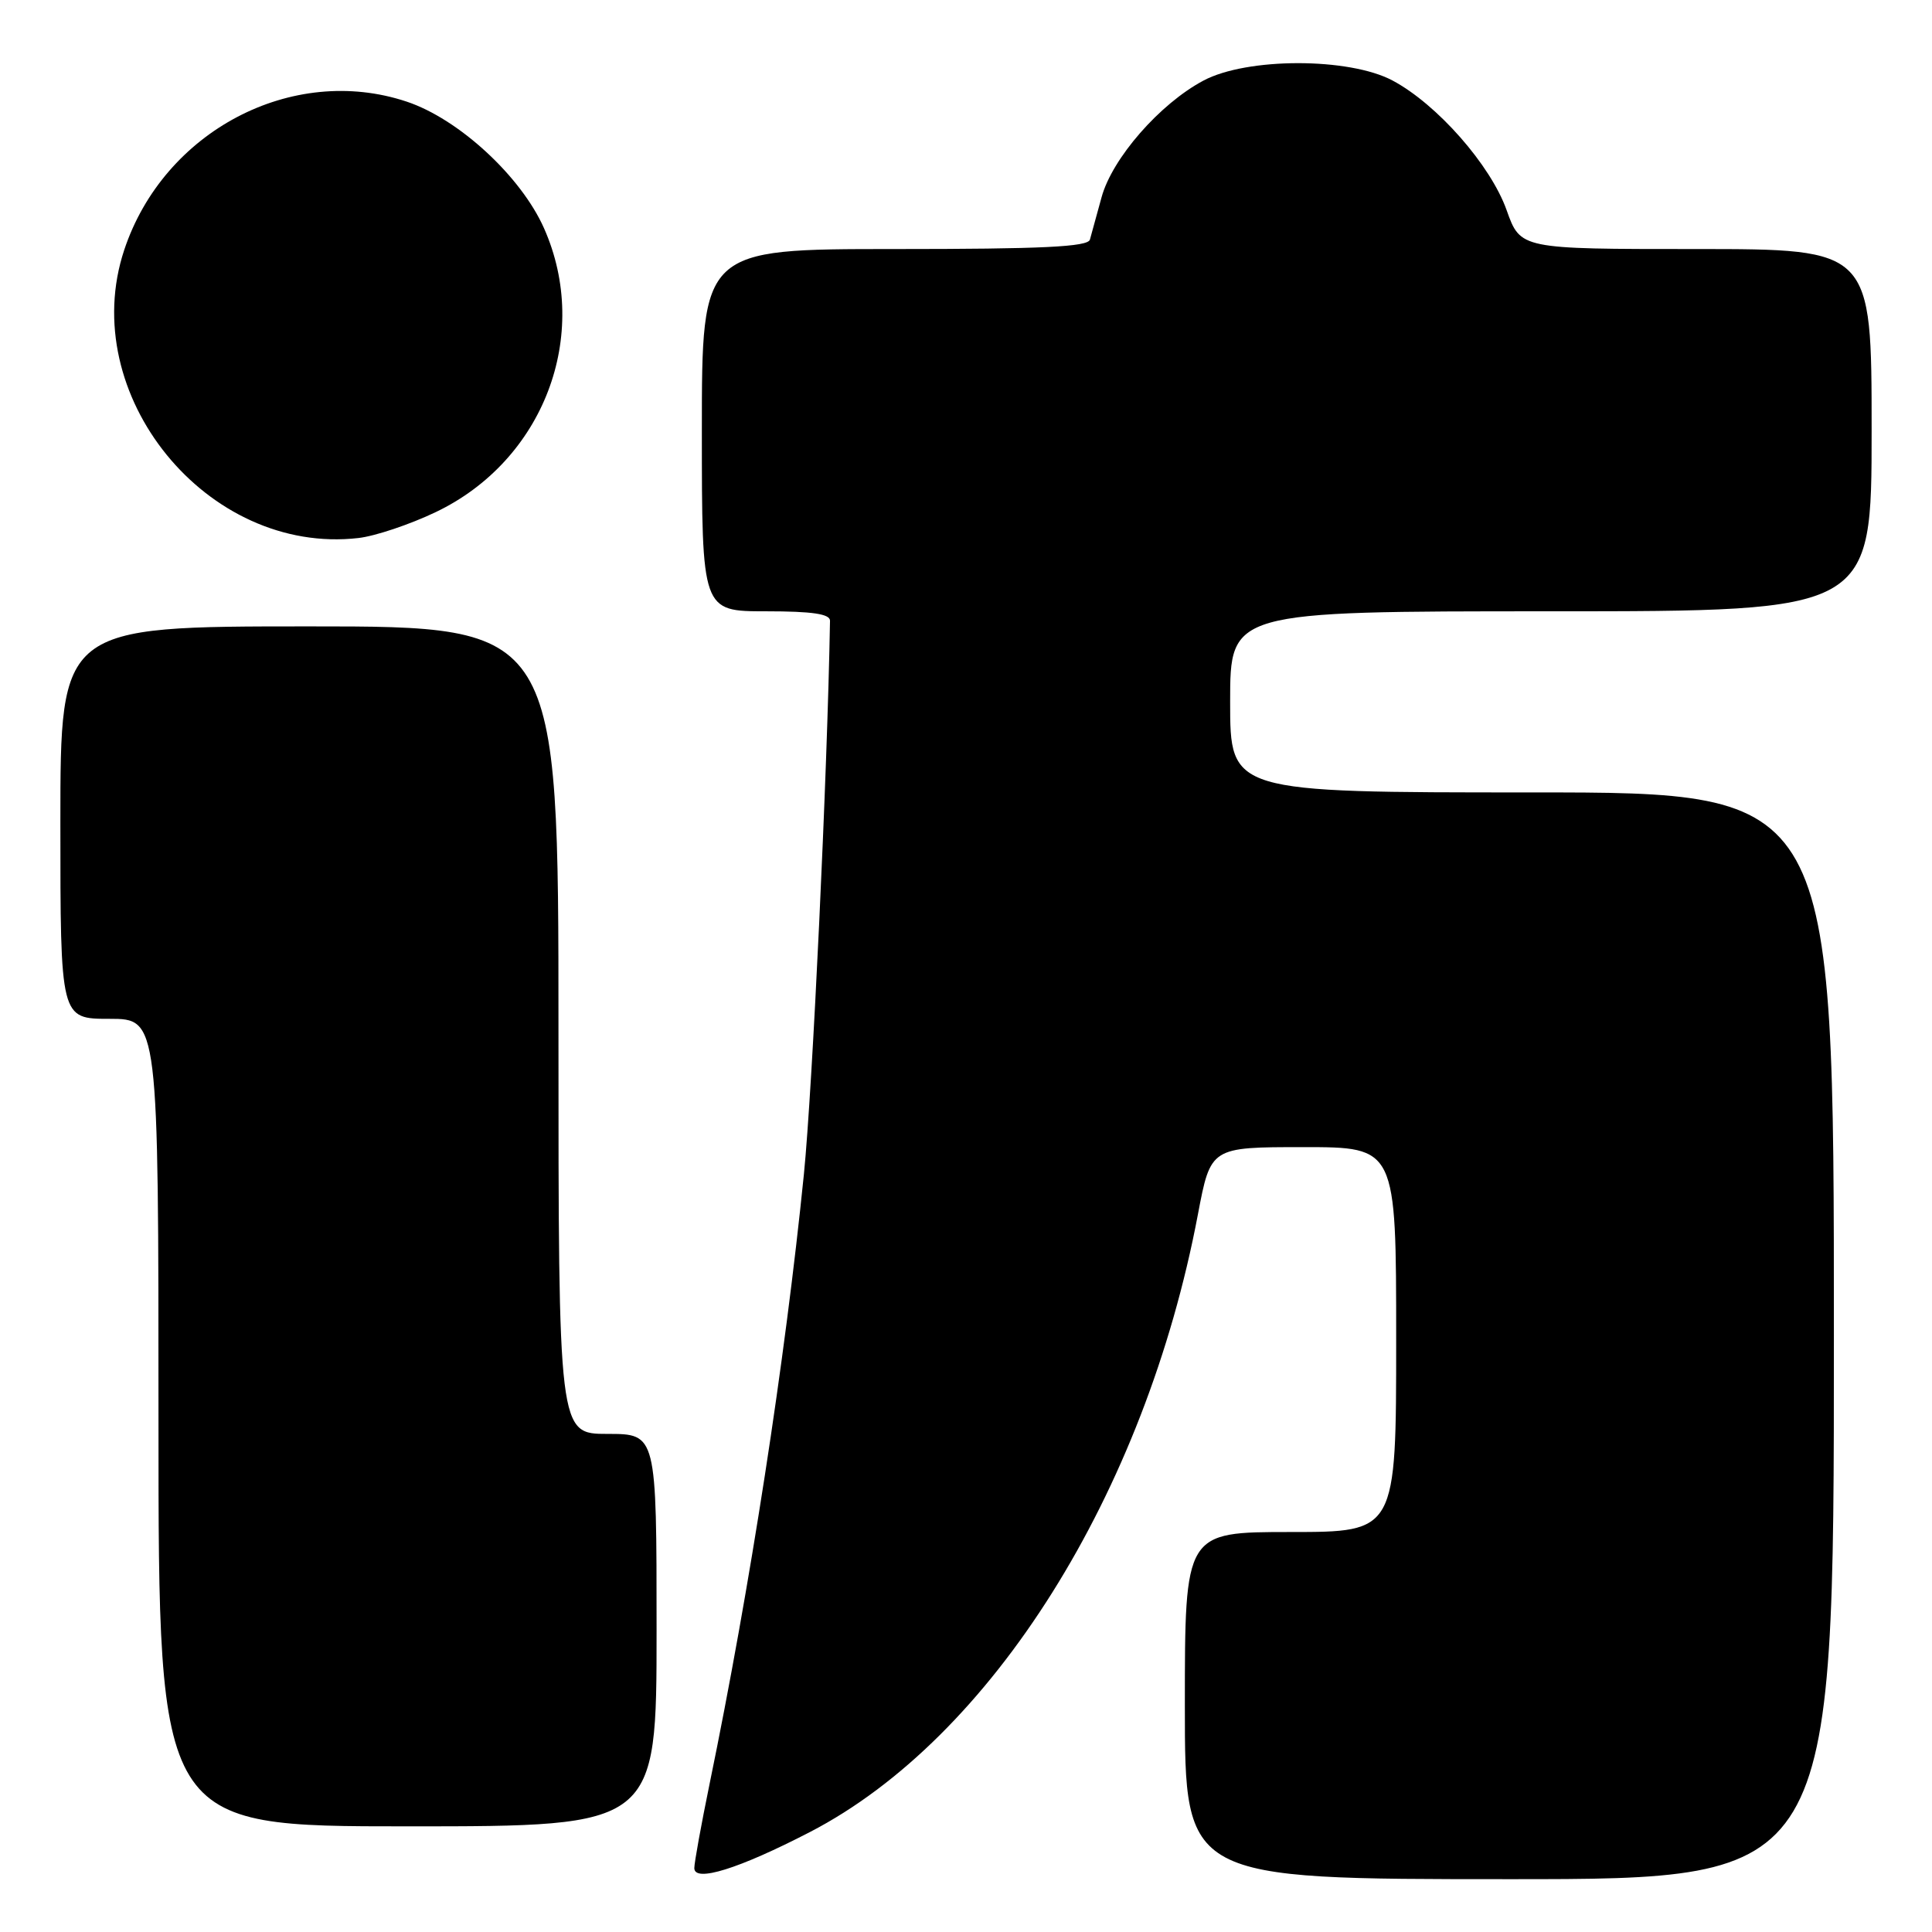 <?xml version="1.0" encoding="UTF-8" standalone="no"?>
<!DOCTYPE svg PUBLIC "-//W3C//DTD SVG 1.1//EN" "http://www.w3.org/Graphics/SVG/1.1/DTD/svg11.dtd" >
<svg xmlns="http://www.w3.org/2000/svg" xmlns:xlink="http://www.w3.org/1999/xlink" version="1.1" viewBox="0 0 256 256">
 <g >
 <path fill="currentColor"
d=" M 107.33 242.75 C 131.39 230.29 151.74 197.88 158.73 160.91 C 160.42 152.00 160.42 152.00 172.71 152.00 C 185.00 152.00 185.00 152.00 185.00 177.50 C 185.00 203.00 185.00 203.00 171.00 203.00 C 157.00 203.00 157.00 203.00 157.00 226.00 C 157.00 249.00 157.00 249.00 200.00 249.00 C 243.00 249.00 243.00 249.00 243.00 177.00 C 243.00 105.00 243.00 105.00 203.00 105.00 C 163.00 105.00 163.00 105.00 163.00 93.00 C 163.00 81.00 163.00 81.00 205.50 81.00 C 248.00 81.00 248.00 81.00 248.00 57.00 C 248.00 33.00 248.00 33.00 224.73 33.00 C 201.47 33.00 201.47 33.00 199.64 27.86 C 197.52 21.88 190.42 13.81 184.52 10.67 C 178.76 7.60 165.23 7.60 159.46 10.68 C 153.67 13.76 147.36 20.99 145.96 26.15 C 145.30 28.54 144.61 31.06 144.42 31.75 C 144.15 32.71 138.10 33.00 118.53 33.00 C 93.00 33.00 93.00 33.00 93.00 57.00 C 93.00 81.00 93.00 81.00 101.50 81.00 C 107.64 81.00 109.99 81.35 109.98 82.25 C 109.63 102.62 107.66 144.23 106.52 155.60 C 104.02 180.35 99.39 210.32 94.02 236.39 C 92.91 241.80 92.00 246.81 92.00 247.53 C 92.00 249.47 97.90 247.63 107.33 242.75 Z  M 87.00 216.00 C 87.00 190.00 87.00 190.00 80.50 190.00 C 74.00 190.00 74.00 190.00 74.00 136.50 C 74.00 83.00 74.00 83.00 41.00 83.00 C 8.00 83.00 8.00 83.00 8.00 109.00 C 8.00 135.00 8.00 135.00 14.50 135.00 C 21.00 135.00 21.00 135.00 21.00 188.50 C 21.00 242.00 21.00 242.00 54.00 242.00 C 87.00 242.00 87.00 242.00 87.00 216.00 Z  M 57.71 67.87 C 72.03 61.05 78.38 44.41 72.08 30.23 C 69.02 23.35 60.77 15.75 53.87 13.46 C 38.72 8.42 21.69 17.37 16.46 33.12 C 10.10 52.27 27.44 73.60 47.50 71.29 C 49.70 71.04 54.30 69.50 57.71 67.87 Z "/>
</g>
</svg>